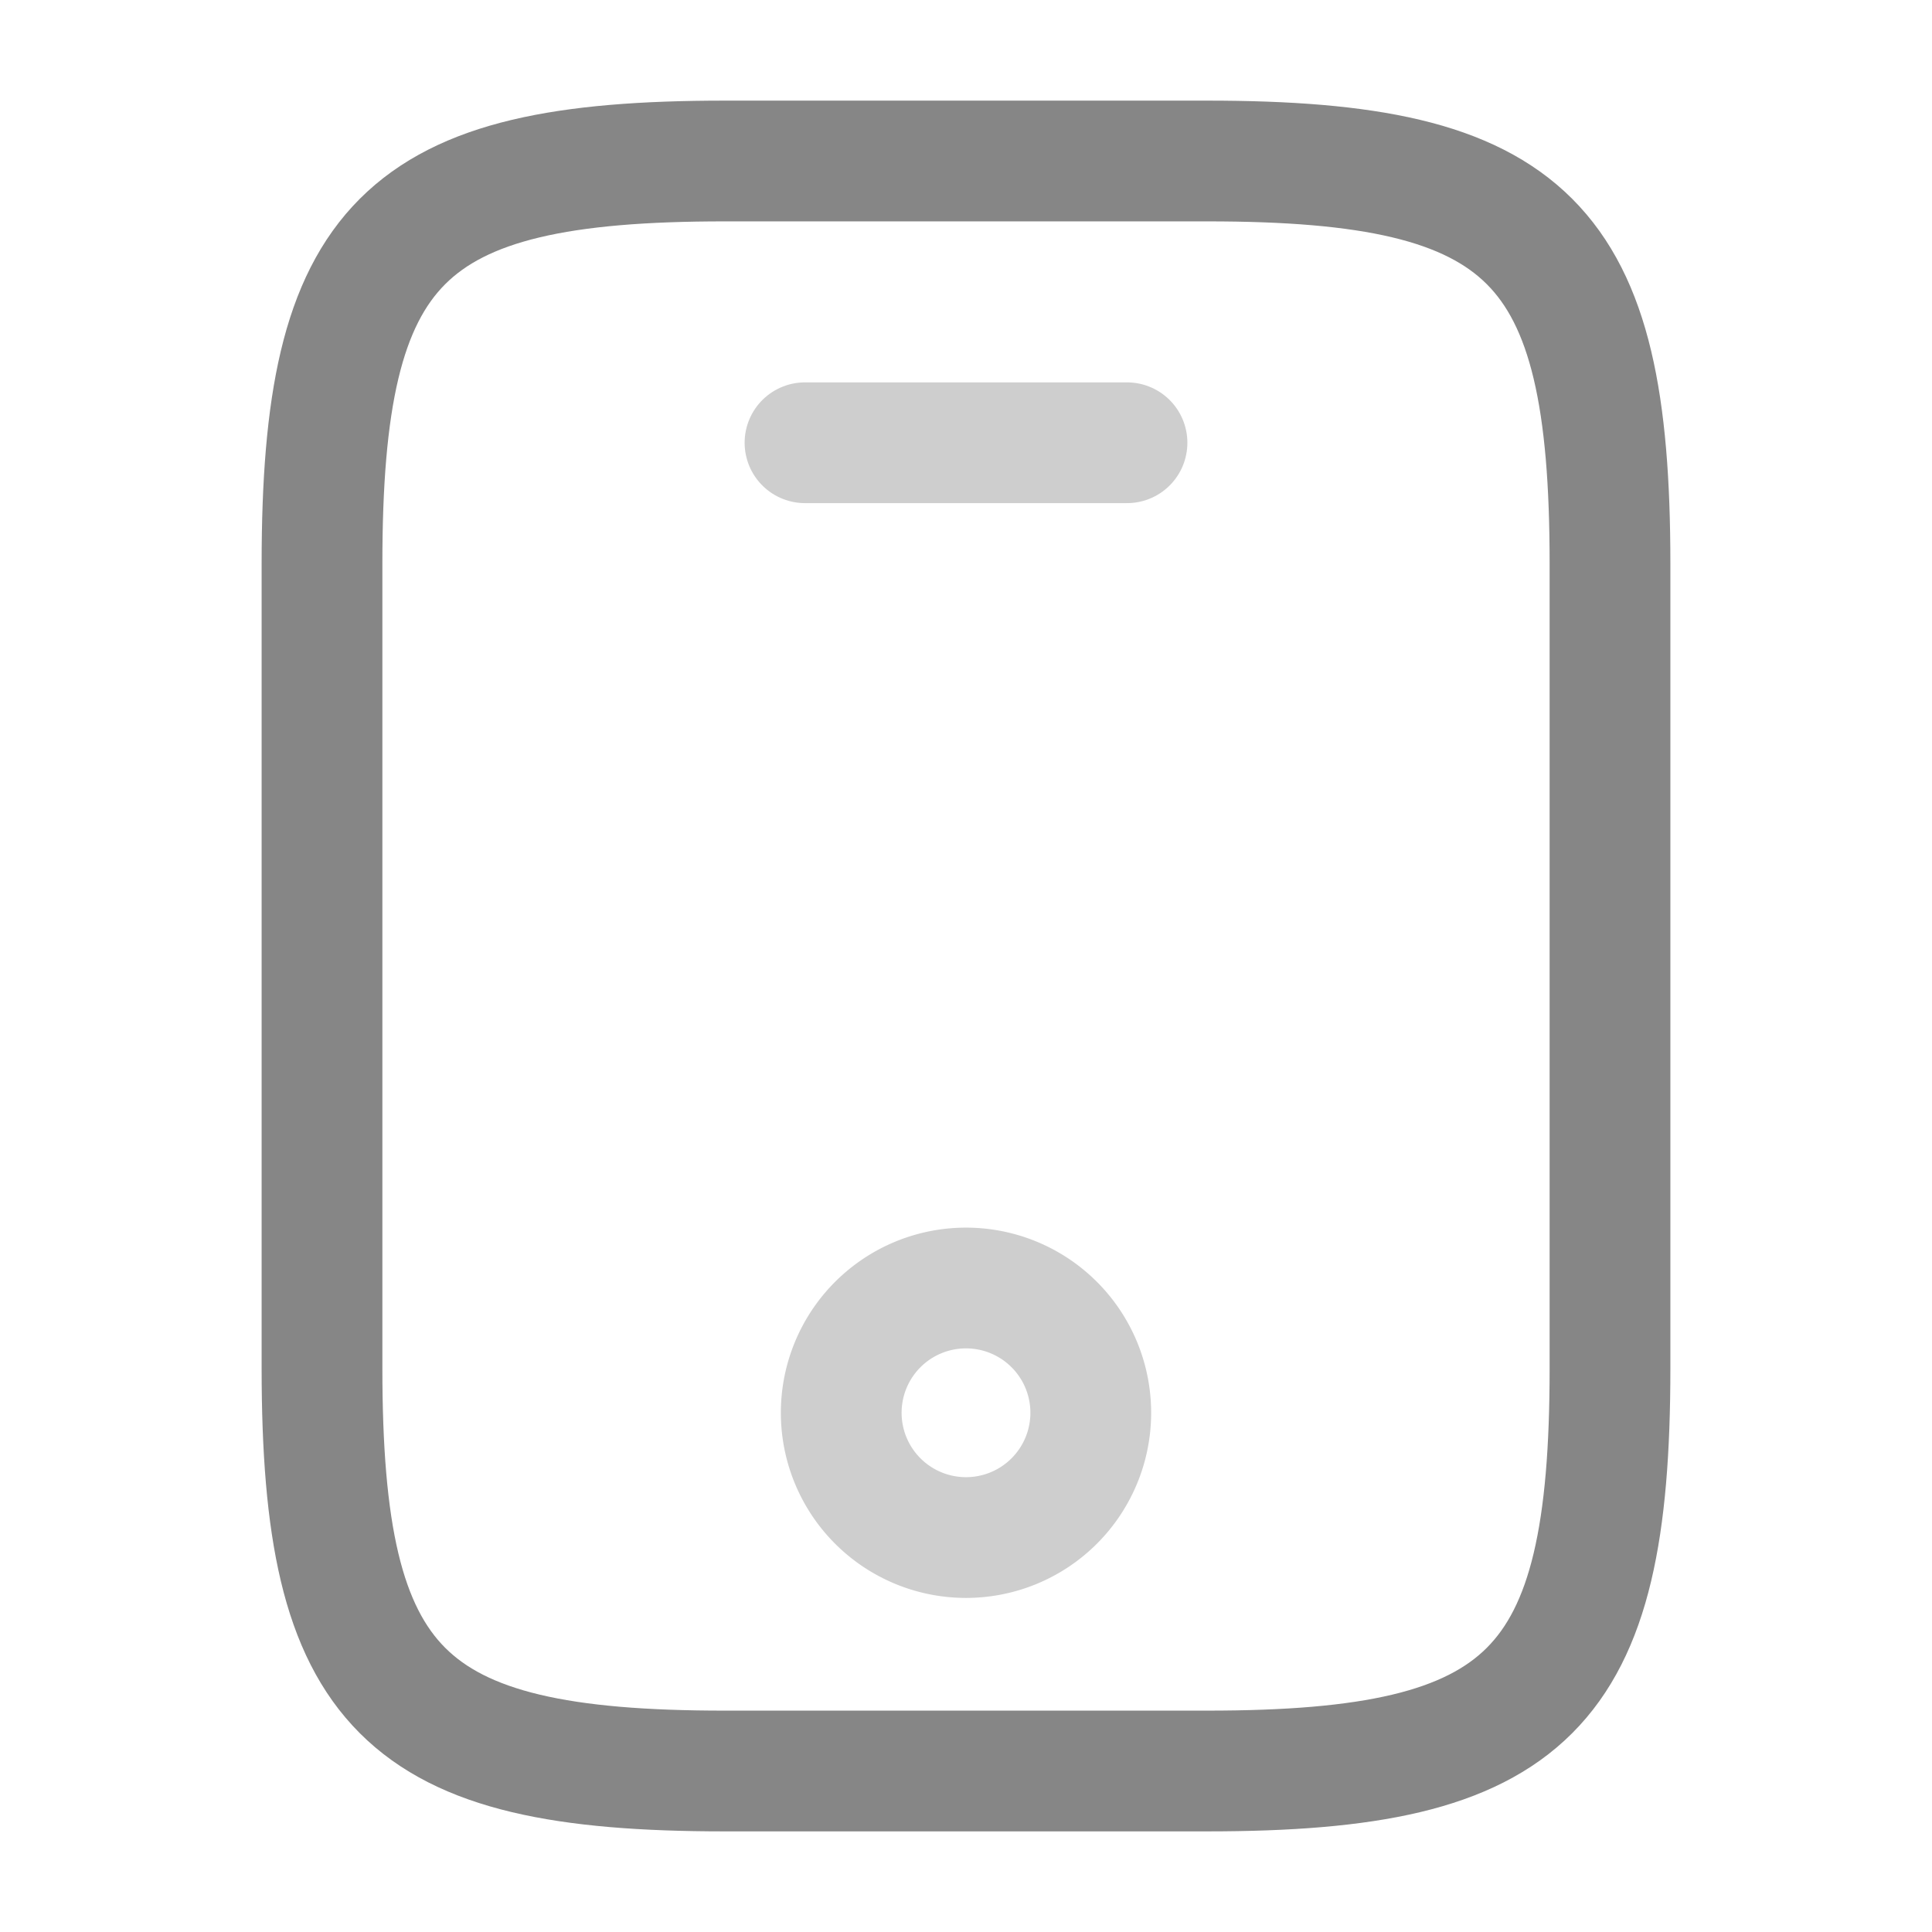 <svg xmlns="http://www.w3.org/2000/svg" width="24" height="24" viewBox="0 0 24 24">
  <g id="Group_133549" data-name="Group 133549" transform="translate(-317 -211)">
    <rect id="Rectangle_110427" data-name="Rectangle 110427" width="24" height="24" transform="translate(317 211)" fill="#f1f1f1" opacity="0"/>
    <g id="vuesax_twotone_mobile" data-name="vuesax/twotone/mobile" transform="translate(209 -171)">
      <g id="mobile">
        <path id="Vector" d="M16,5V15c0,4-1,5-5,5H5c-4,0-5-1-5-5V5C0,1,1,0,5,0h6C15,0,16,1,16,5Z" transform="translate(112 384)" fill="none" stroke="#868686" stroke-linecap="round" stroke-linejoin="round" stroke-width="1.5"/>
        <path id="Vector-2" data-name="Vector" d="M4,0H0" transform="translate(118 387.5)" fill="none" stroke="#868686" stroke-linecap="round" stroke-linejoin="round" stroke-width="1.5" opacity="0.4"/>
        <path id="Vector-3" data-name="Vector" d="M3.1,1.55A1.55,1.55,0,1,1,1.55,0,1.55,1.55,0,0,1,3.1,1.55Z" transform="translate(118.45 398)" fill="none" stroke="#868686" stroke-linecap="round" stroke-linejoin="round" stroke-width="1.5" opacity="0.4"/>
      </g>
    </g>
  </g>
</svg>
